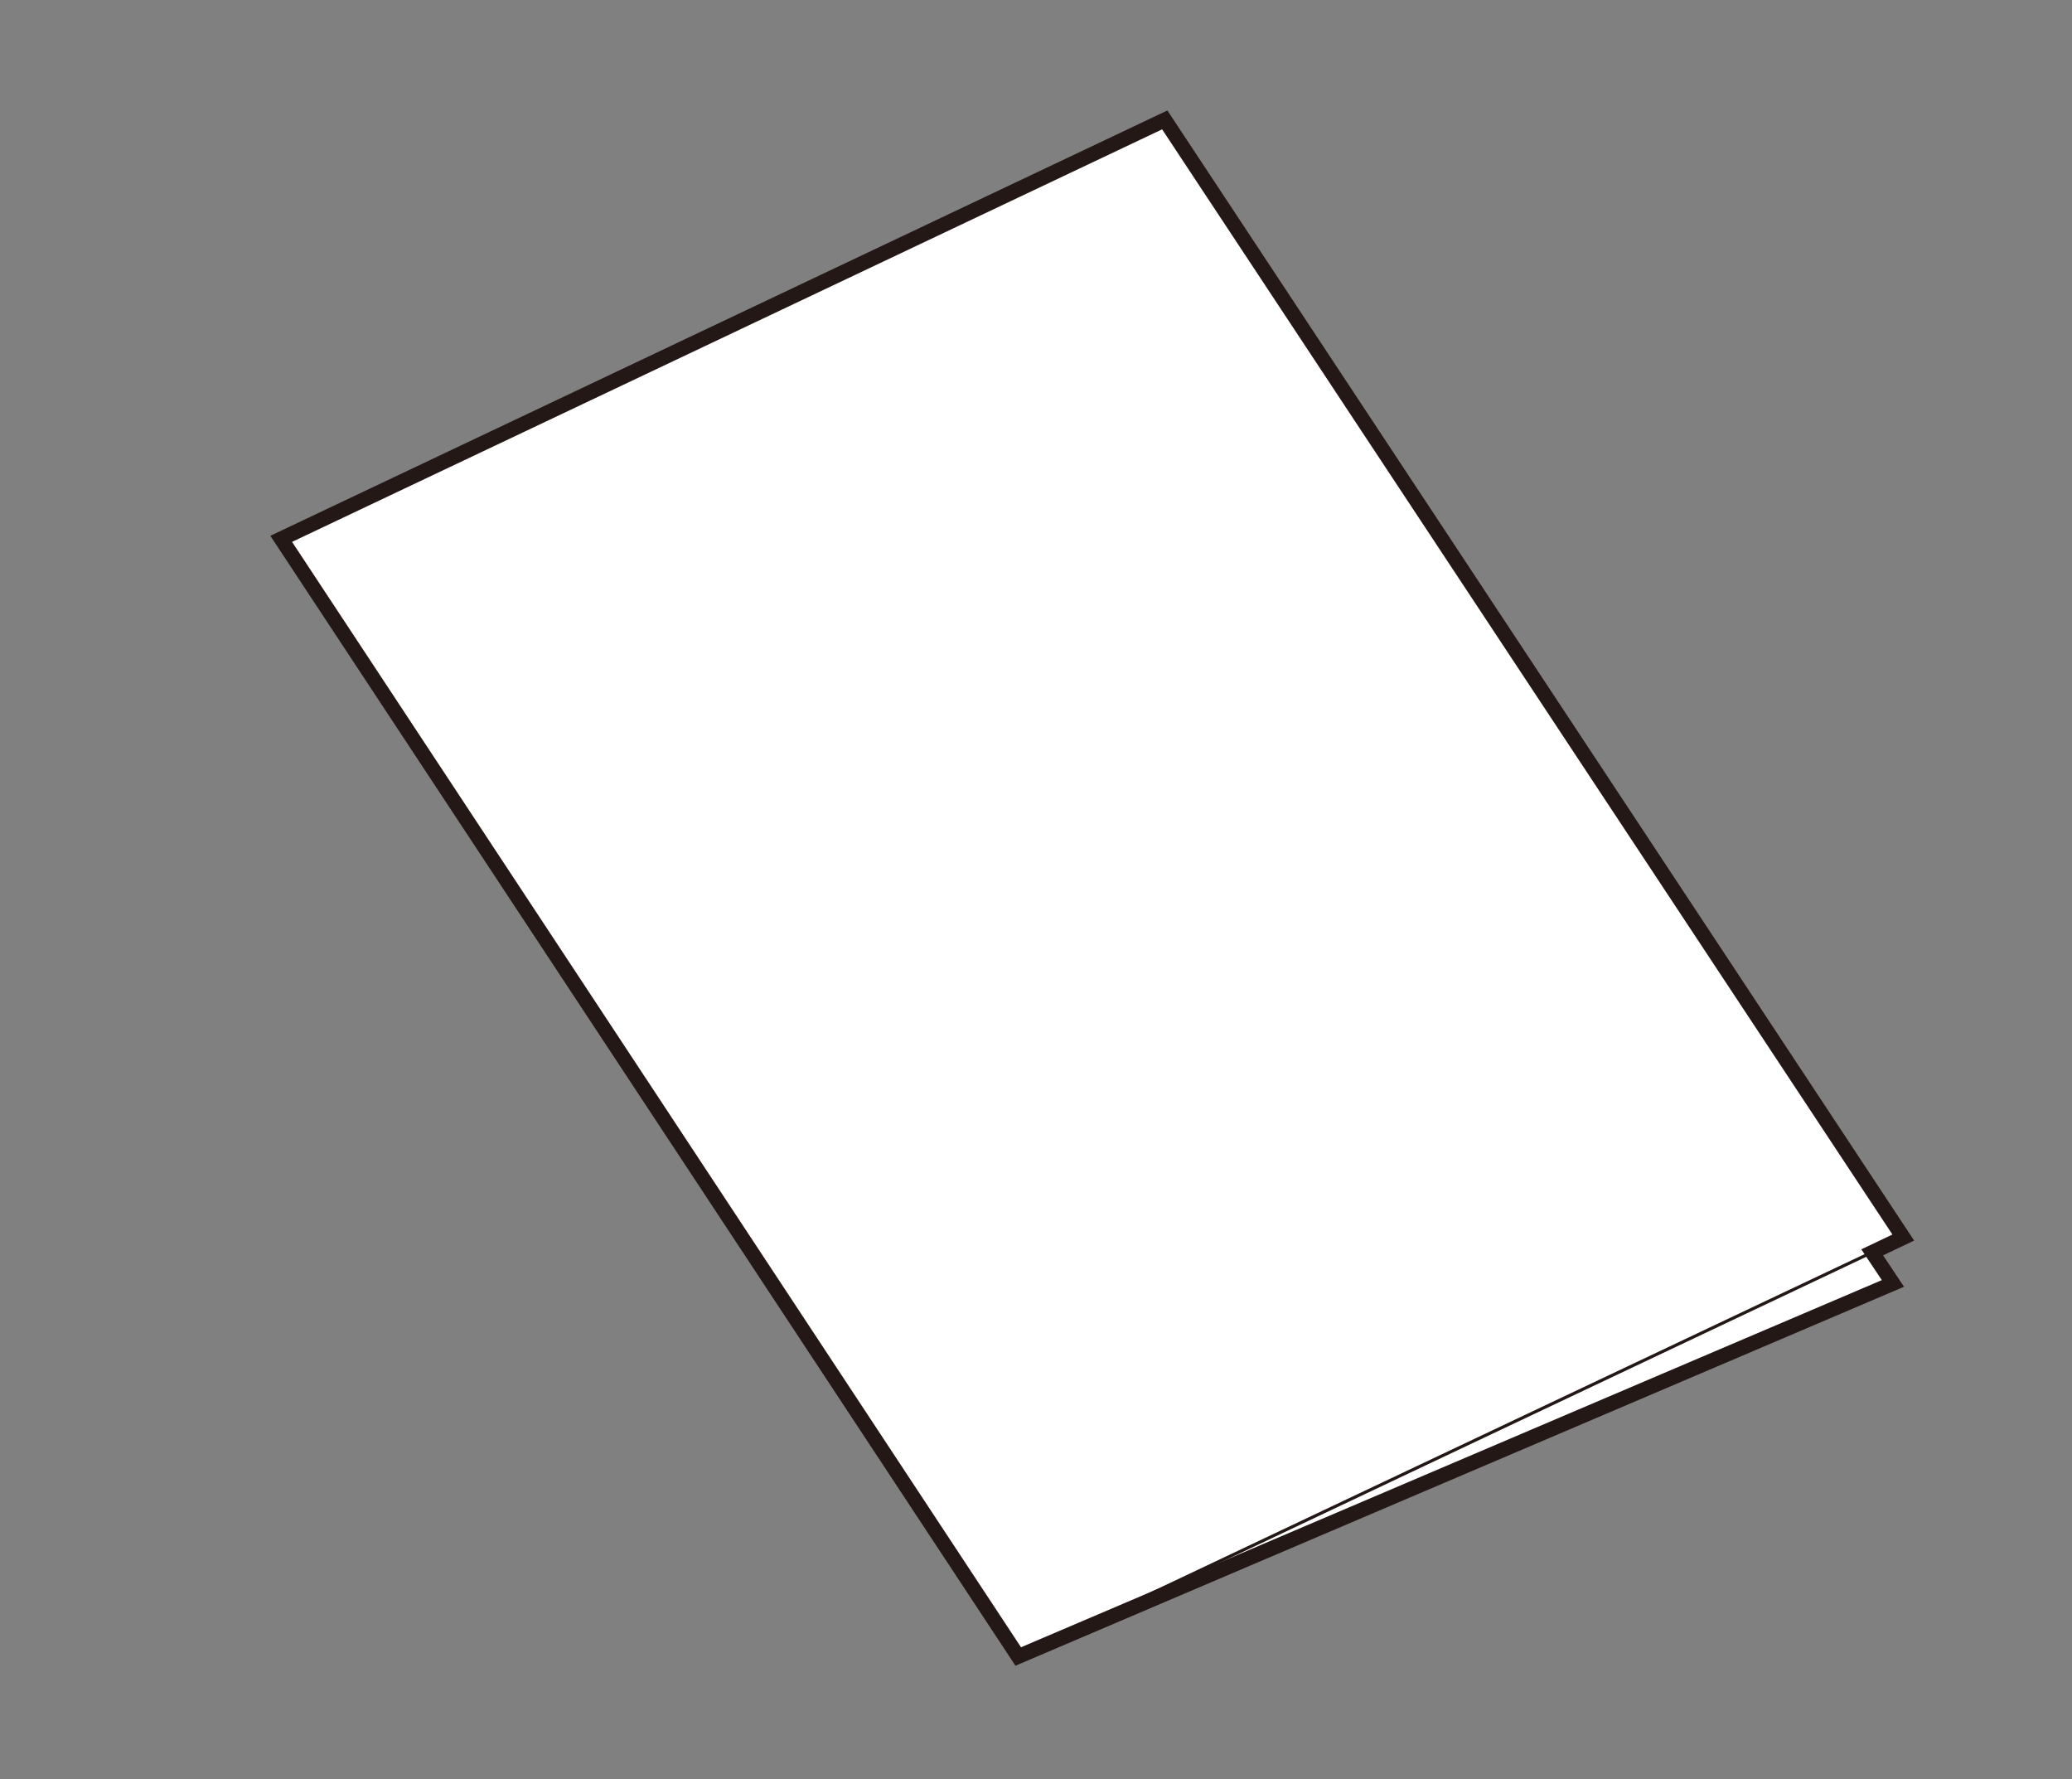 <?xml version="1.0" encoding="utf-8"?>
<!-- Generator: Adobe Illustrator 27.9.0, SVG Export Plug-In . SVG Version: 6.00 Build 0)  -->
<svg version="1.1" id="レイヤー_1" xmlns="http://www.w3.org/2000/svg" xmlns:xlink="http://www.w3.org/1999/xlink" x="0px"
	 y="0px" width="140px" height="120.2px" viewBox="0 0 140 120.2" style="enable-background:new 0 0 140 120.2;"
	 xml:space="preserve">
<rect x="0" y="0" width="140" height="120.2" fill="#808080" stroke="none"/>
<style type="text/css">
	.st0{fill:#FFFFFF;stroke:#231815;stroke-width:0.21;}
	.st1{fill:none;stroke:#231815;}
</style>
<g>
	<polygon class="st0" points="68.8,111.9 127.9,86.7 78,11.1 19,36.4 	"/>
	<polygon class="st0" points="68.8,111.9 128.6,83.6 78.7,8.1 19,36.4 	"/>
	<polygon class="st1" points="128.6,83.6 78.7,8.1 19,36.4 68.8,111.9 127.9,86.7 126.5,84.6 	"/>
</g>
<g>
</g>
<g>
</g>
<g>
</g>
<g>
</g>
<g>
</g>
<g>
</g>
</svg>
